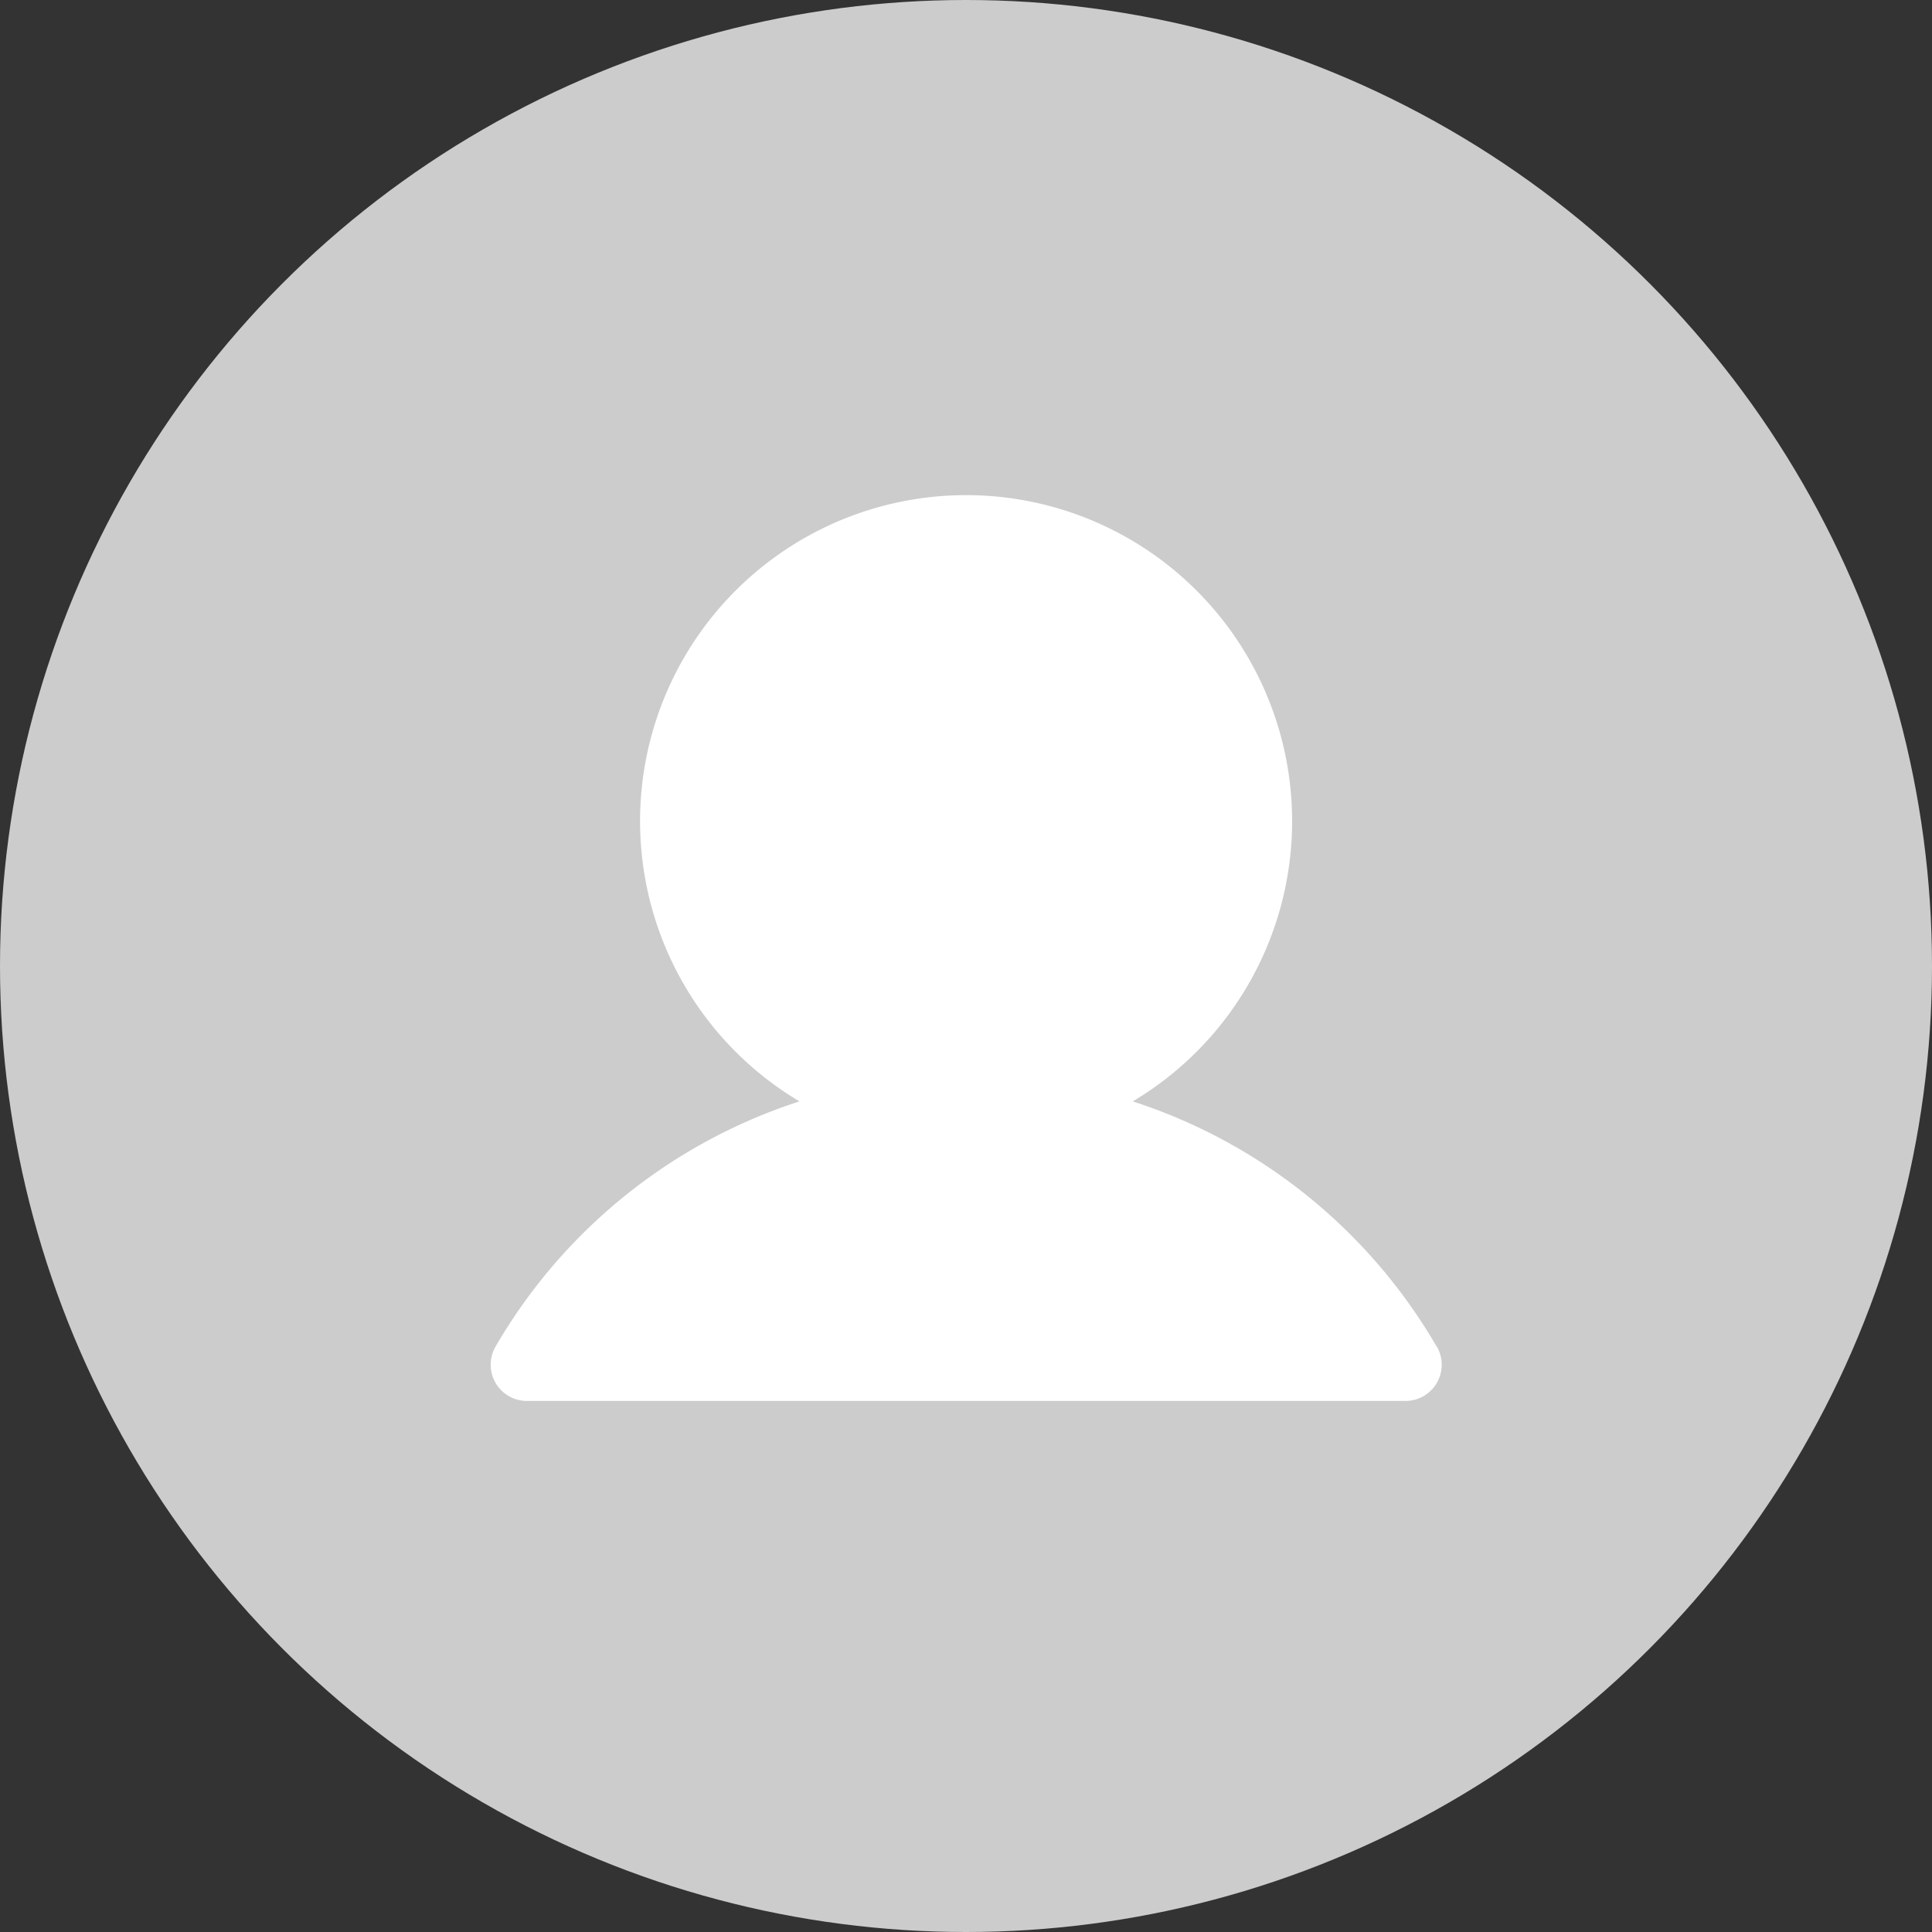 <svg data-name="icon-non member" xmlns="http://www.w3.org/2000/svg" width="40" height="40" viewBox="0 0 40 40">
    <rect x="0" y="0" width="40" height="40" fill="#333333" stroke="none"/>
    <circle cx="20" cy="20" r="20" style="fill:#ccc"/>
    <path data-name="사각형 6479" style="fill:none" d="M0 0h24v24H0z" transform="translate(8 8)"/>
    <path data-name="패스 91615" d="M42.578 41.6a11.3 11.3 0 0 0-6.292-5.076 6.75 6.75 0 1 0-6.9 0 11.3 11.3 0 0 0-6.292 5.076.75.75 0 0 0 .649 1.126h18.19a.75.75 0 0 0 .649-1.126z" transform="translate(-12.834 -13.721)" style="fill:#fff"/>
</svg>
